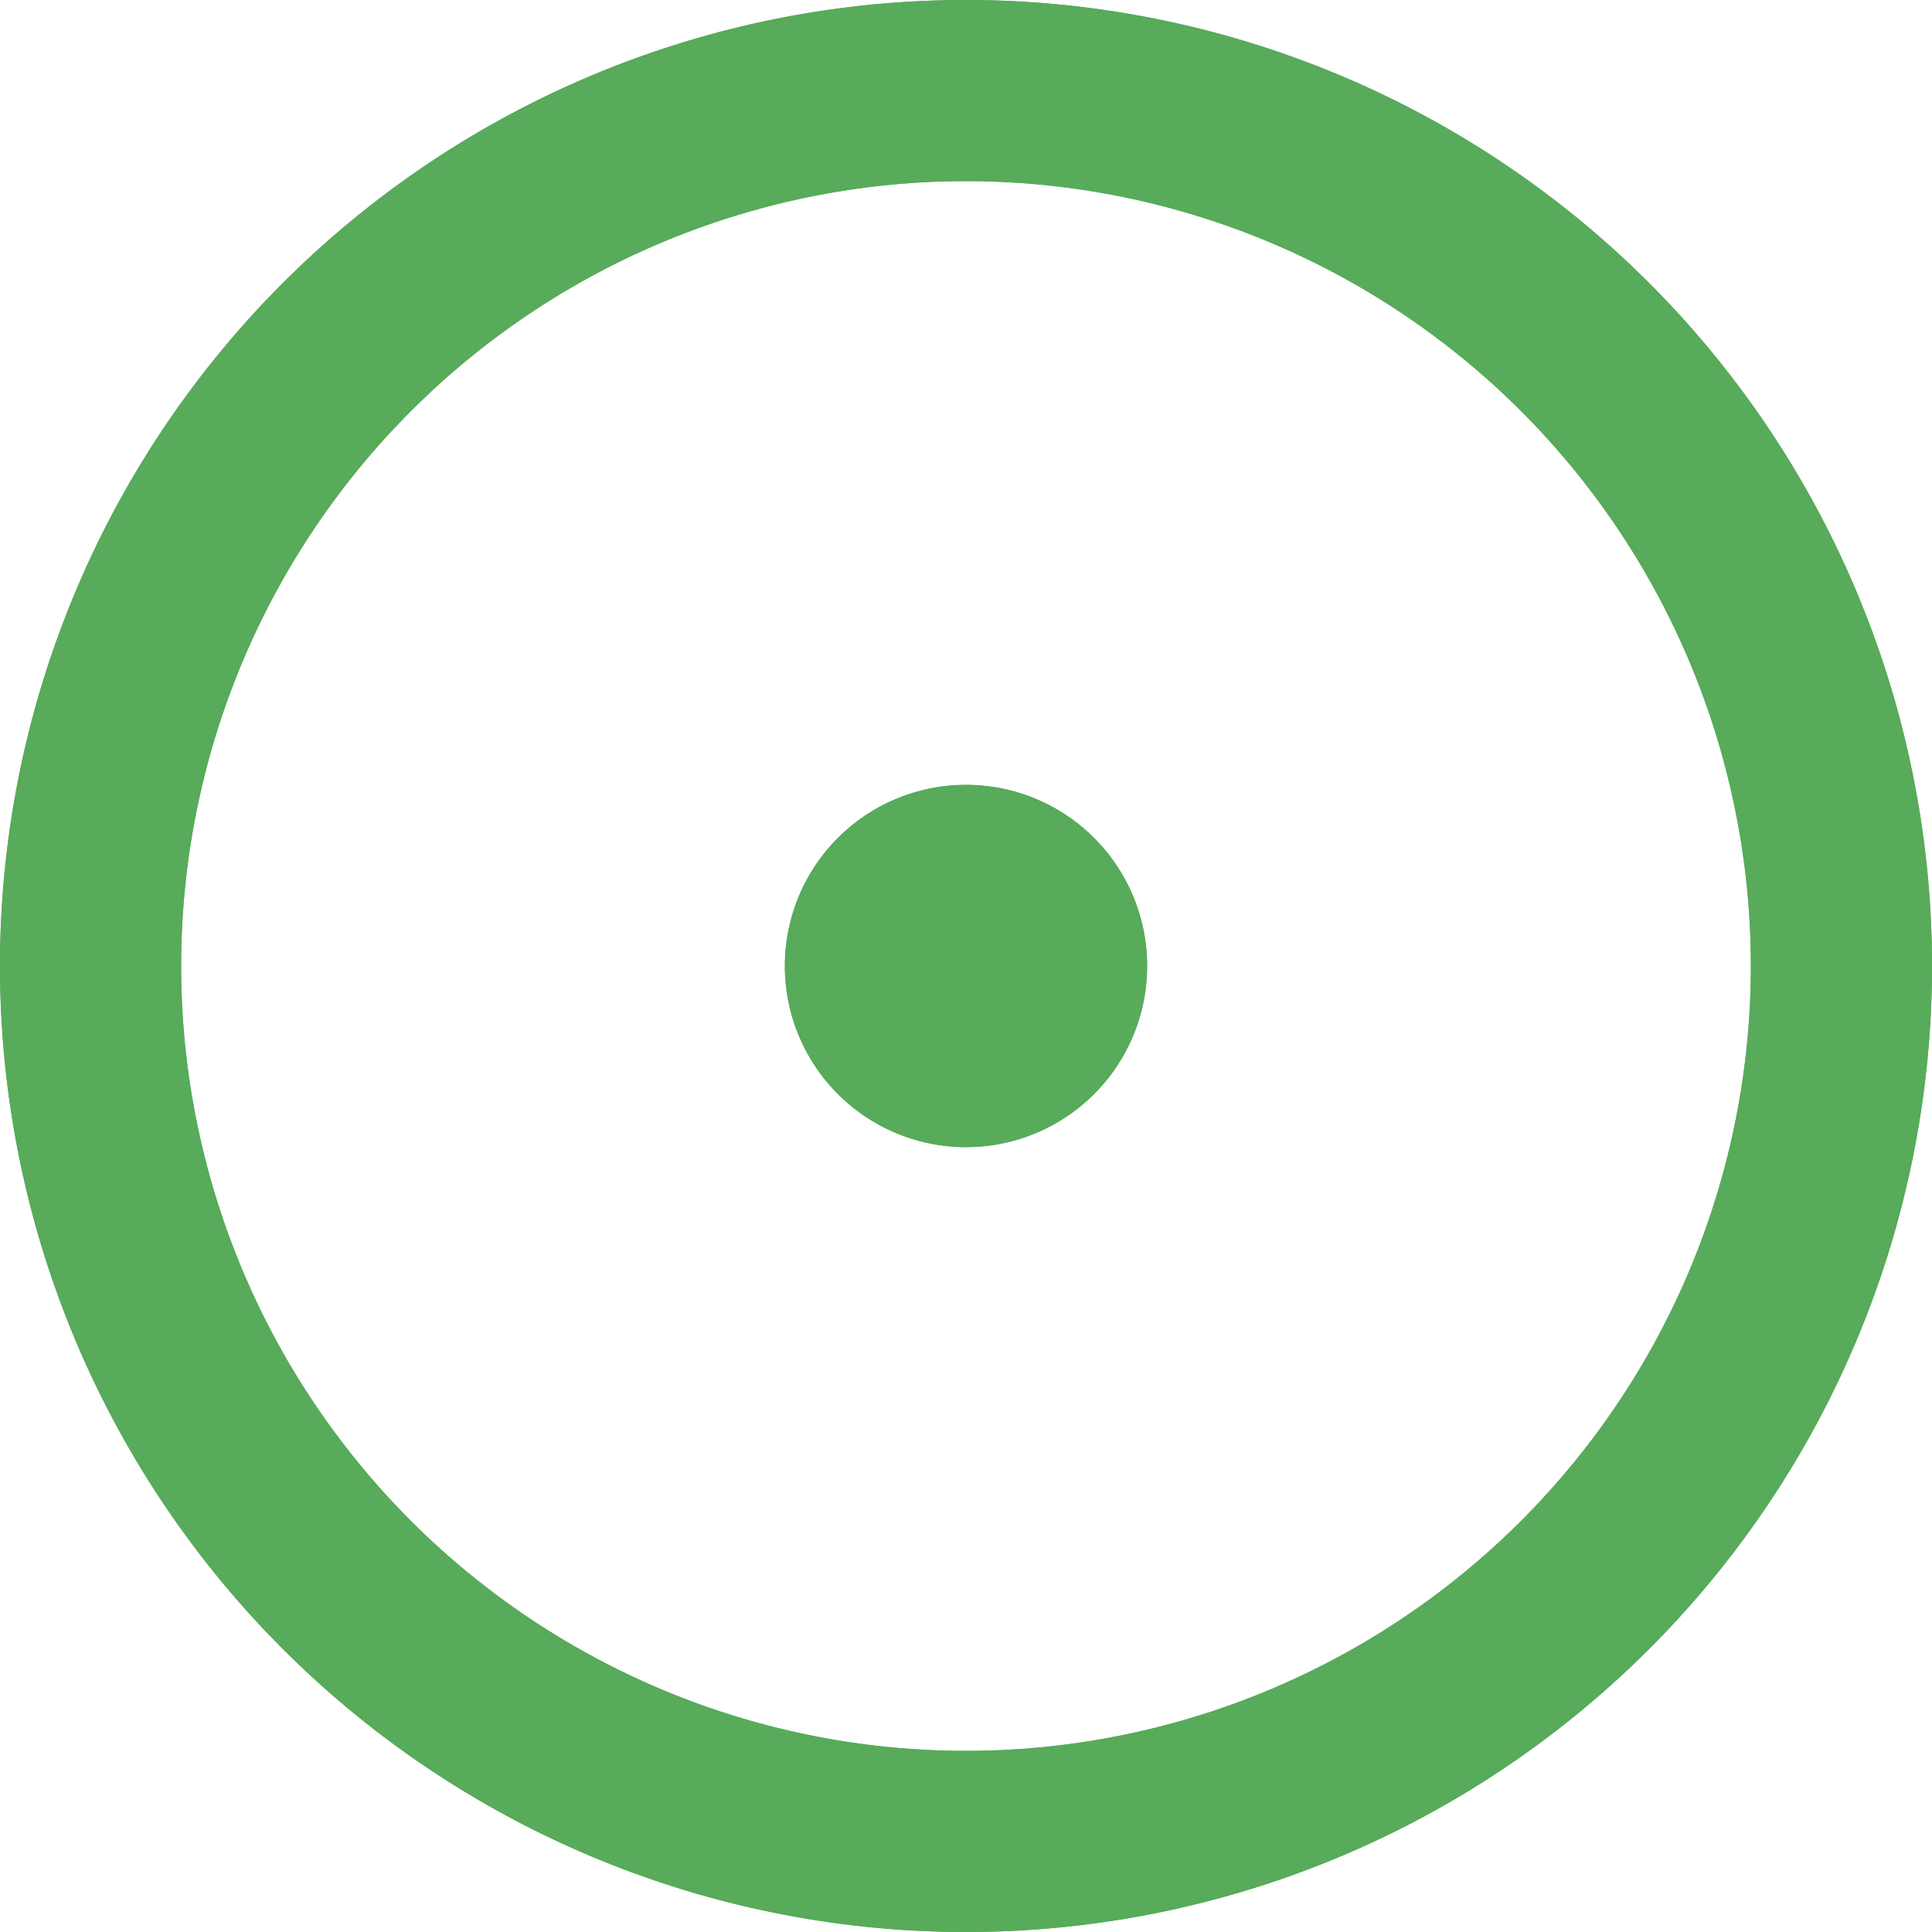 <svg xmlns="http://www.w3.org/2000/svg" fill="#57ab5a" width="16" height="16" viewBox="0 0 16 16"><path d="M8 9.5a1.5 1.5 0 1 0 0-3 1.5 1.5 0 0 0 0 3Z"/><path d="M8 0a8 8 0 1 1 0 16A8 8 0 0 1 8 0ZM1.5 8a6.5 6.5 0 1 0 13 0 6.5 6.5 0 0 0-13 0Z"/> aria-hidden="true" focusable="false" aria-label="" class="octicon octicon-issue-opened Octicon-sc-9kayk9-0 COCVM" viewBox="0 0 16 16" width="16" height="16" fill="currentColor" display="inline-block" overflow="visible" style="vertical-align: text-bottom;"><path d="M8 9.5a1.5 1.5 0 1 0 0-3 1.5 1.5 0 0 0 0 3Z"></path><path d="M8 0a8 8 0 1 1 0 16A8 8 0 0 1 8 0ZM1.5 8a6.5 6.5 0 1 0 13 0 6.5 6.5 0 0 0-13 0Z"></path></svg>